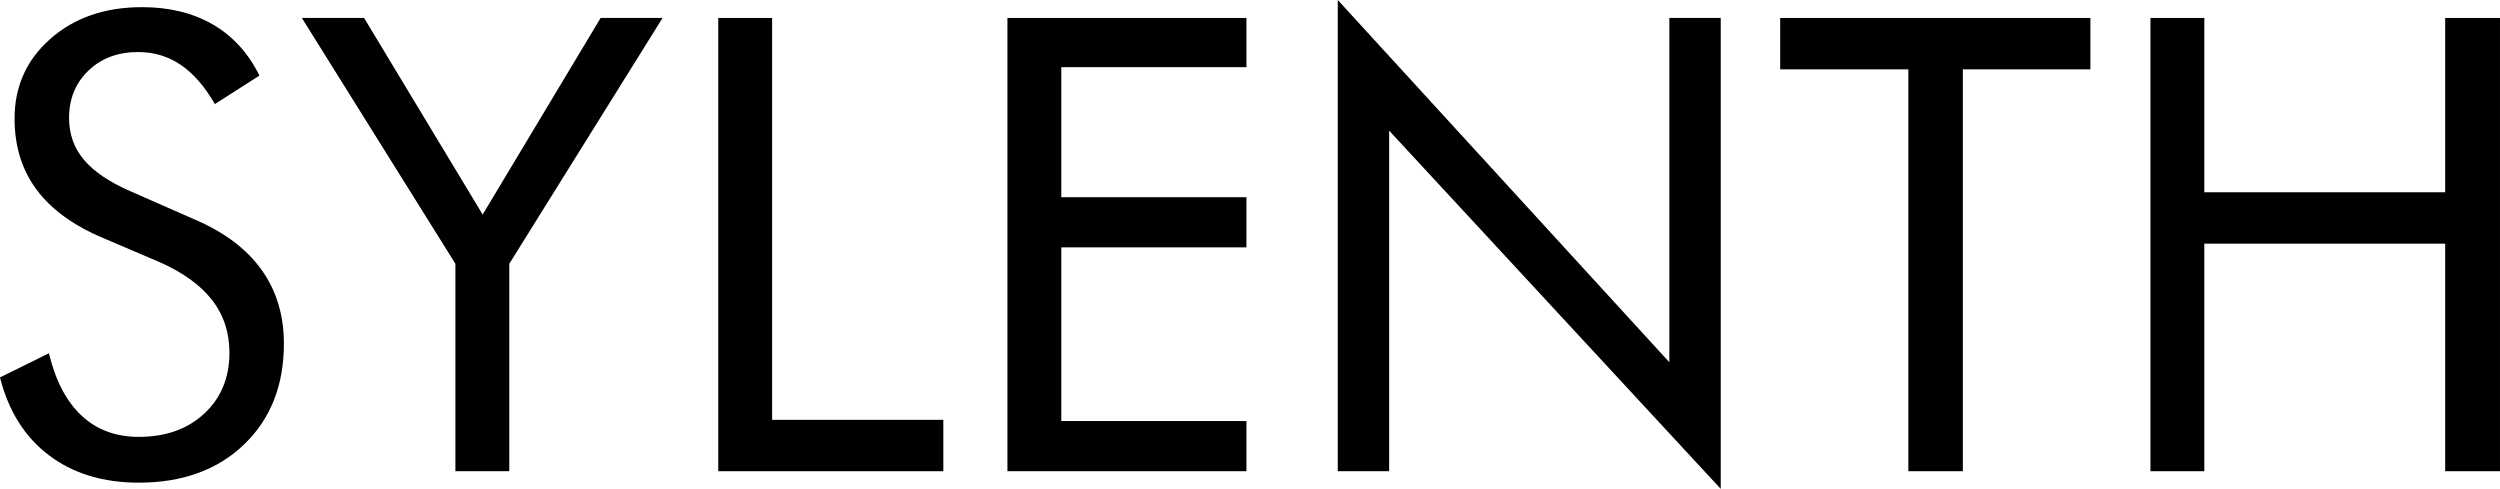 <?xml version="1.0" encoding="UTF-8"?>
<svg id="Layer_2" data-name="Layer 2" xmlns="http://www.w3.org/2000/svg" viewBox="0 0 1577.15 308.4">
  <defs>
    <style>
      .cls-1 {
        fill: #000;
        stroke-width: 0px;
      }
    </style>
  </defs>
  <g id="Layer_1-2" data-name="Layer 1">
    <g>
      <path class="cls-1" d="M122.85,138.48c18.62,7.94,32.65,18.49,42.09,31.64,9.44,13.15,14.16,28.71,14.16,46.68,0,26.3-8.37,47.49-25.1,63.57-16.73,16.08-38.9,24.12-66.5,24.12-22.53,0-41.41-5.76-56.64-17.29S5.34,259.31,0,238.09l30.86-15.23c4.17,17.32,11.04,30.44,20.61,39.36,9.57,8.92,21.58,13.38,36.04,13.38,17.06,0,30.86-4.91,41.41-14.75,10.55-9.83,15.82-22.62,15.82-38.38,0-12.76-3.68-23.86-11.04-33.3-7.36-9.44-18.46-17.41-33.3-23.93l-34.77-14.84c-19.01-7.94-33.17-18.16-42.48-30.66-9.31-12.5-13.96-27.47-13.96-44.92,0-20.31,7.55-37.11,22.66-50.39,15.1-13.28,34.38-19.92,57.81-19.92,17.19,0,32.06,3.65,44.63,10.94,12.56,7.29,22.36,18.04,29.39,32.23l-28.12,17.97c-6.38-11.07-13.54-19.3-21.48-24.71-7.94-5.4-16.93-8.11-26.95-8.11-12.76,0-23.21,3.91-31.35,11.72-8.14,7.81-12.21,17.77-12.21,29.88,0,10.16,3.12,18.95,9.38,26.37s15.95,14,29.1,19.73l40.82,17.97Z"/>
      <path class="cls-1" d="M287.3,297.27v-130.86L190.43,11.33h39.26l74.8,124.02L378.91,11.33h39.06l-96.68,155.08v130.86h-33.98Z"/>
      <path class="cls-1" d="M453.12,297.27V11.33h33.98v253.52h108.01v32.42h-141.99Z"/>
      <path class="cls-1" d="M635.55,297.27V11.33h150.78v31.05h-116.8v82.03h116.8v31.64h-116.8v109.57h116.8v31.64h-150.78Z"/>
      <path class="cls-1" d="M843.94,297.27V0l209.18,228.52V11.33h32.42v297.07l-209.18-225.98v214.84h-32.42Z"/>
      <path class="cls-1" d="M1203.91,297.27V43.75h-80.86V11.33h195.7v32.42h-80.47v253.52h-34.38Z"/>
      <path class="cls-1" d="M1356.64,297.27V11.33h33.98v109.96h151.95V11.33h34.57v285.94h-34.57v-143.55h-151.95v143.55h-33.98Z"/>
    </g>
  </g>
</svg>